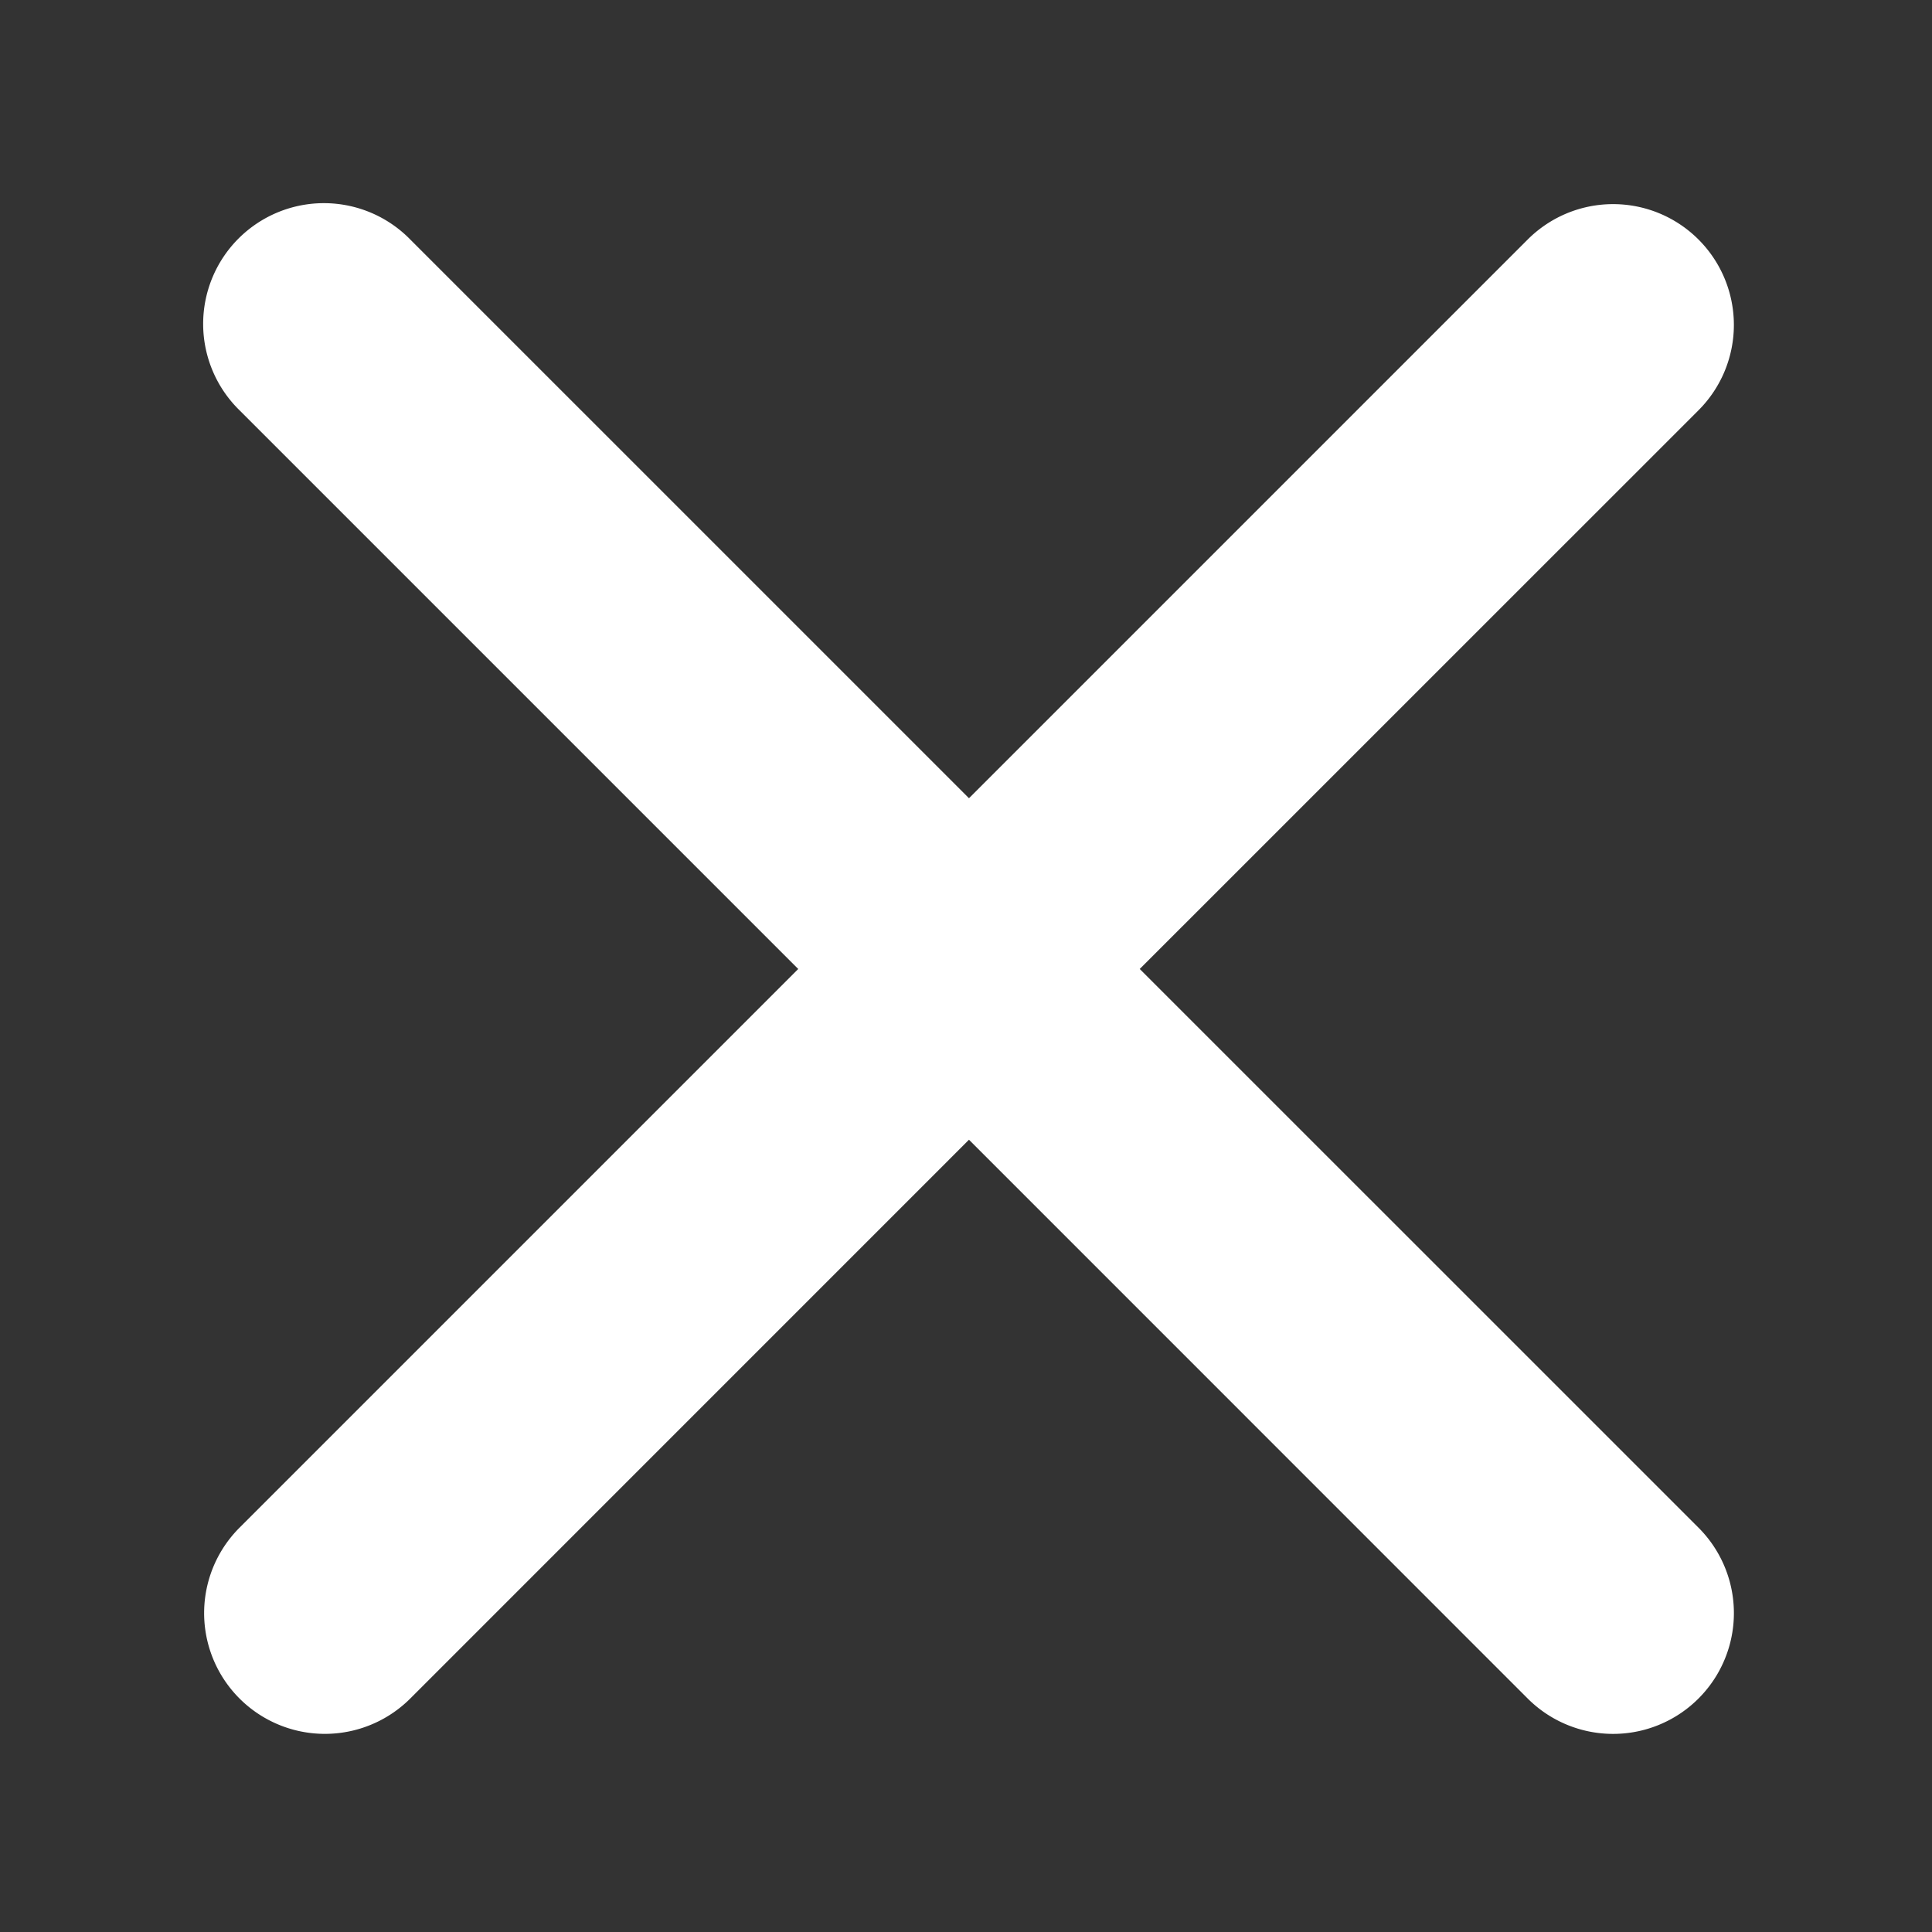 <svg viewBox="0 0 24 24" fill="none" xmlns="http://www.w3.org/2000/svg" stroke="#fff">
  <rect x="0" y="0" width="24" height="24" fill="#333333" stroke="none"/>
  <path d="M20.746 3.329a1 1 0 00-1.415 0l-7.294 7.294-7.294-7.294a1 1 0 10-1.414 1.414l7.294 7.294-7.294 7.294a1 1 0 001.414 1.415l7.294-7.295 7.294 7.295a1 1 0 001.415-1.415l-7.295-7.294 7.295-7.294a1 1 0 000-1.414z" fill="#fff"/>
</svg>
